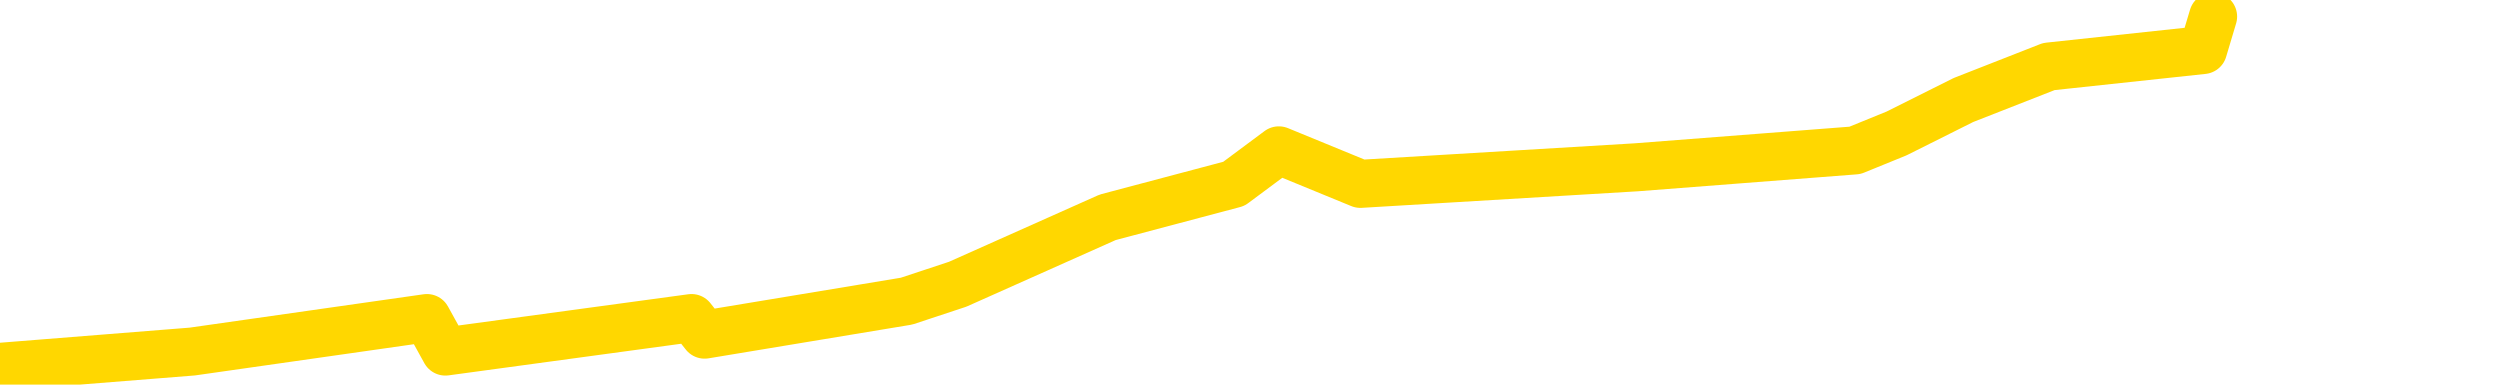 <svg xmlns="http://www.w3.org/2000/svg" version="1.1" viewBox="0 0 6500 1000">
	<path fill="none" stroke="gold" stroke-width="125" stroke-linecap="round" stroke-linejoin="round" d="M0 1741  L-3016 1741 L-2604 1654 L-2380 1698 L-2323 1654 L-2285 1567 L-2101 1480 L-1610 1393 L-1317 1349 L-1005 1306 L-771 1219 L-718 1131 L-658 1044 L-505 1001 L-465 957 L-332 914 L-40 957 L500 914 L1110 827 L1158 914 L1798 827 L1832 870 L2357 783 L2490 739 L2880 565 L3208 478 L3325 391 L3537 478 L4254 435 L4823 391 L4931 347 L5105 260 L5327 173 L5728 130 L5754 43" />
</svg>
